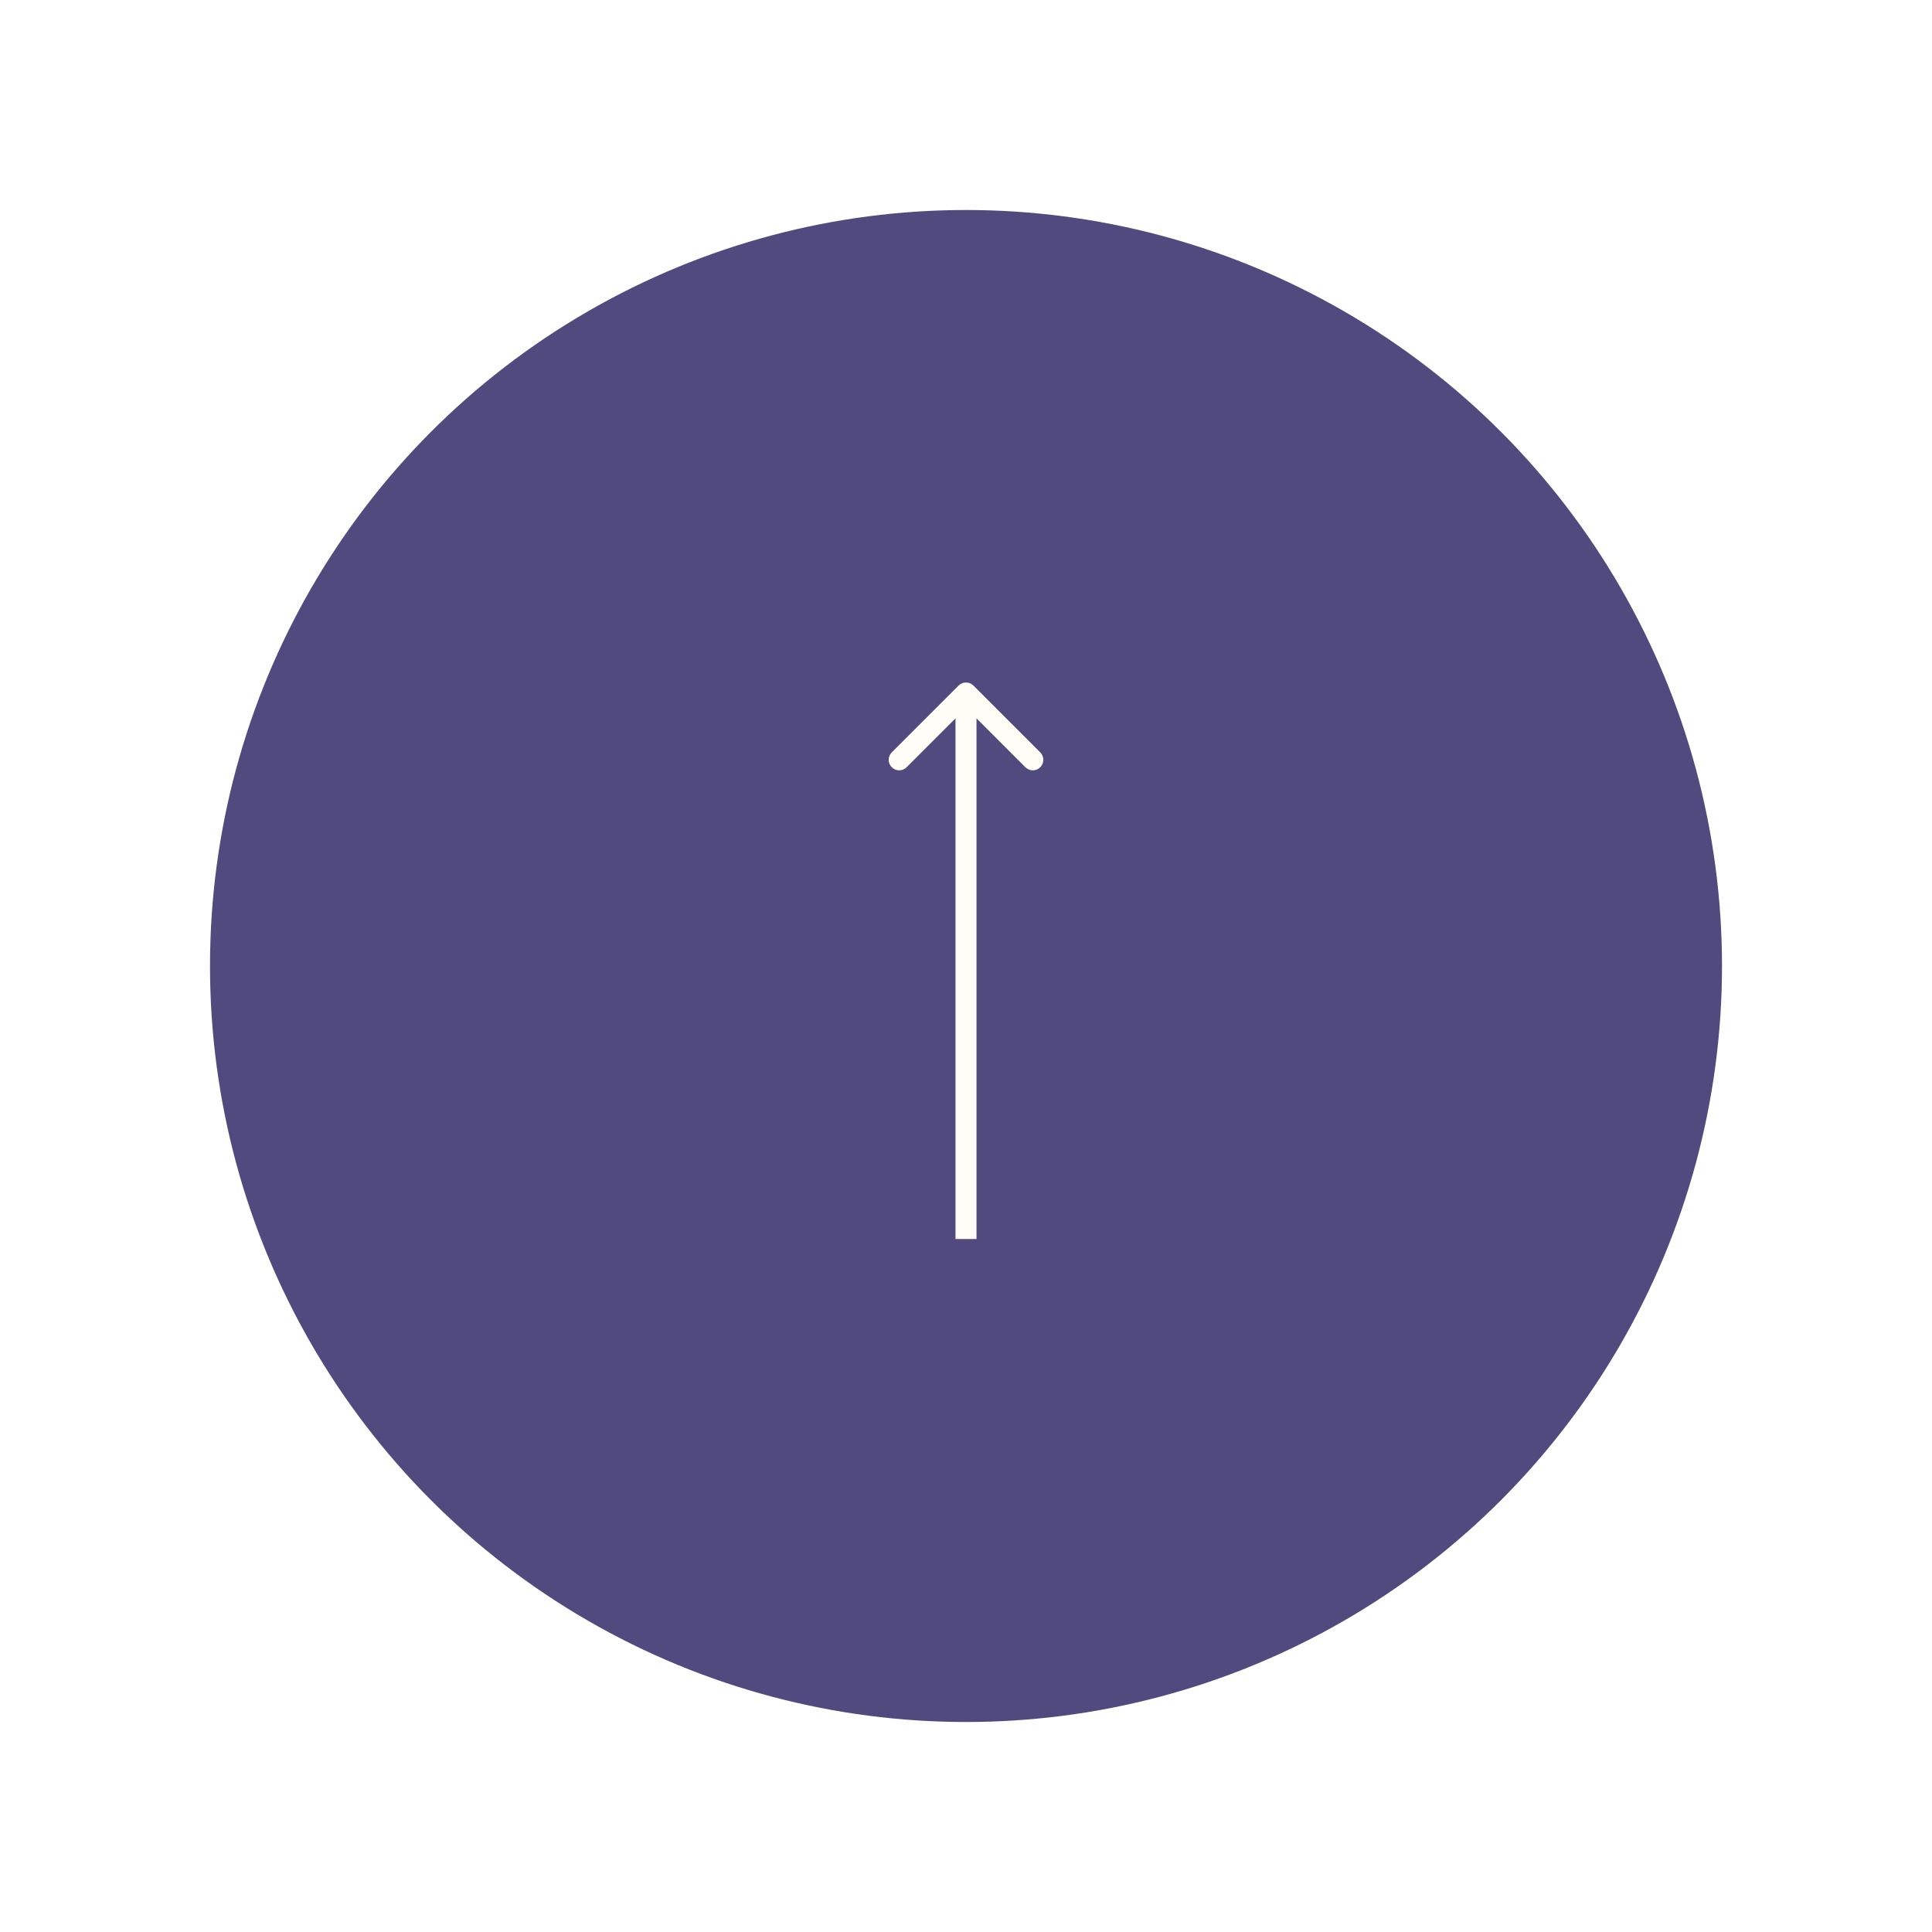 <svg width="92" height="92" viewBox="0 0 92 92" fill="none" xmlns="http://www.w3.org/2000/svg">
<g id="&#208;&#189;&#208;&#176;&#208;&#178;&#208;&#181;&#209;&#128;&#209;&#133;" filter="url(#filter0_d_102_4210)">
<circle id="Ellipse 9" cx="46" cy="42" r="36" fill="#514A7E"/>
<path id="Arrow 10" d="M46.354 28.646C46.158 28.451 45.842 28.451 45.646 28.646L42.465 31.828C42.269 32.024 42.269 32.34 42.465 32.535C42.66 32.731 42.976 32.731 43.172 32.535L46 29.707L48.828 32.535C49.024 32.731 49.34 32.731 49.535 32.535C49.731 32.34 49.731 32.024 49.535 31.828L46.354 28.646ZM46.5 55L46.5 29L45.5 29L45.5 55L46.5 55Z" fill="#FFFDF5"/>
</g>
<defs>
<filter id="filter0_d_102_4210" x="0" y="0" width="92" height="92" filterUnits="userSpaceOnUse" color-interpolation-filters="sRGB">
<feFlood flood-opacity="0" result="BackgroundImageFix"/>
<feColorMatrix in="SourceAlpha" type="matrix" values="0 0 0 0 0 0 0 0 0 0 0 0 0 0 0 0 0 0 127 0" result="hardAlpha"/>
<feOffset dy="4"/>
<feGaussianBlur stdDeviation="5"/>
<feComposite in2="hardAlpha" operator="out"/>
<feColorMatrix type="matrix" values="0 0 0 0 0.318 0 0 0 0 0.289 0 0 0 0 0.496 0 0 0 0.4 0"/>
<feBlend mode="normal" in2="BackgroundImageFix" result="effect1_dropShadow_102_4210"/>
<feBlend mode="normal" in="SourceGraphic" in2="effect1_dropShadow_102_4210" result="shape"/>
</filter>
</defs>
</svg>
